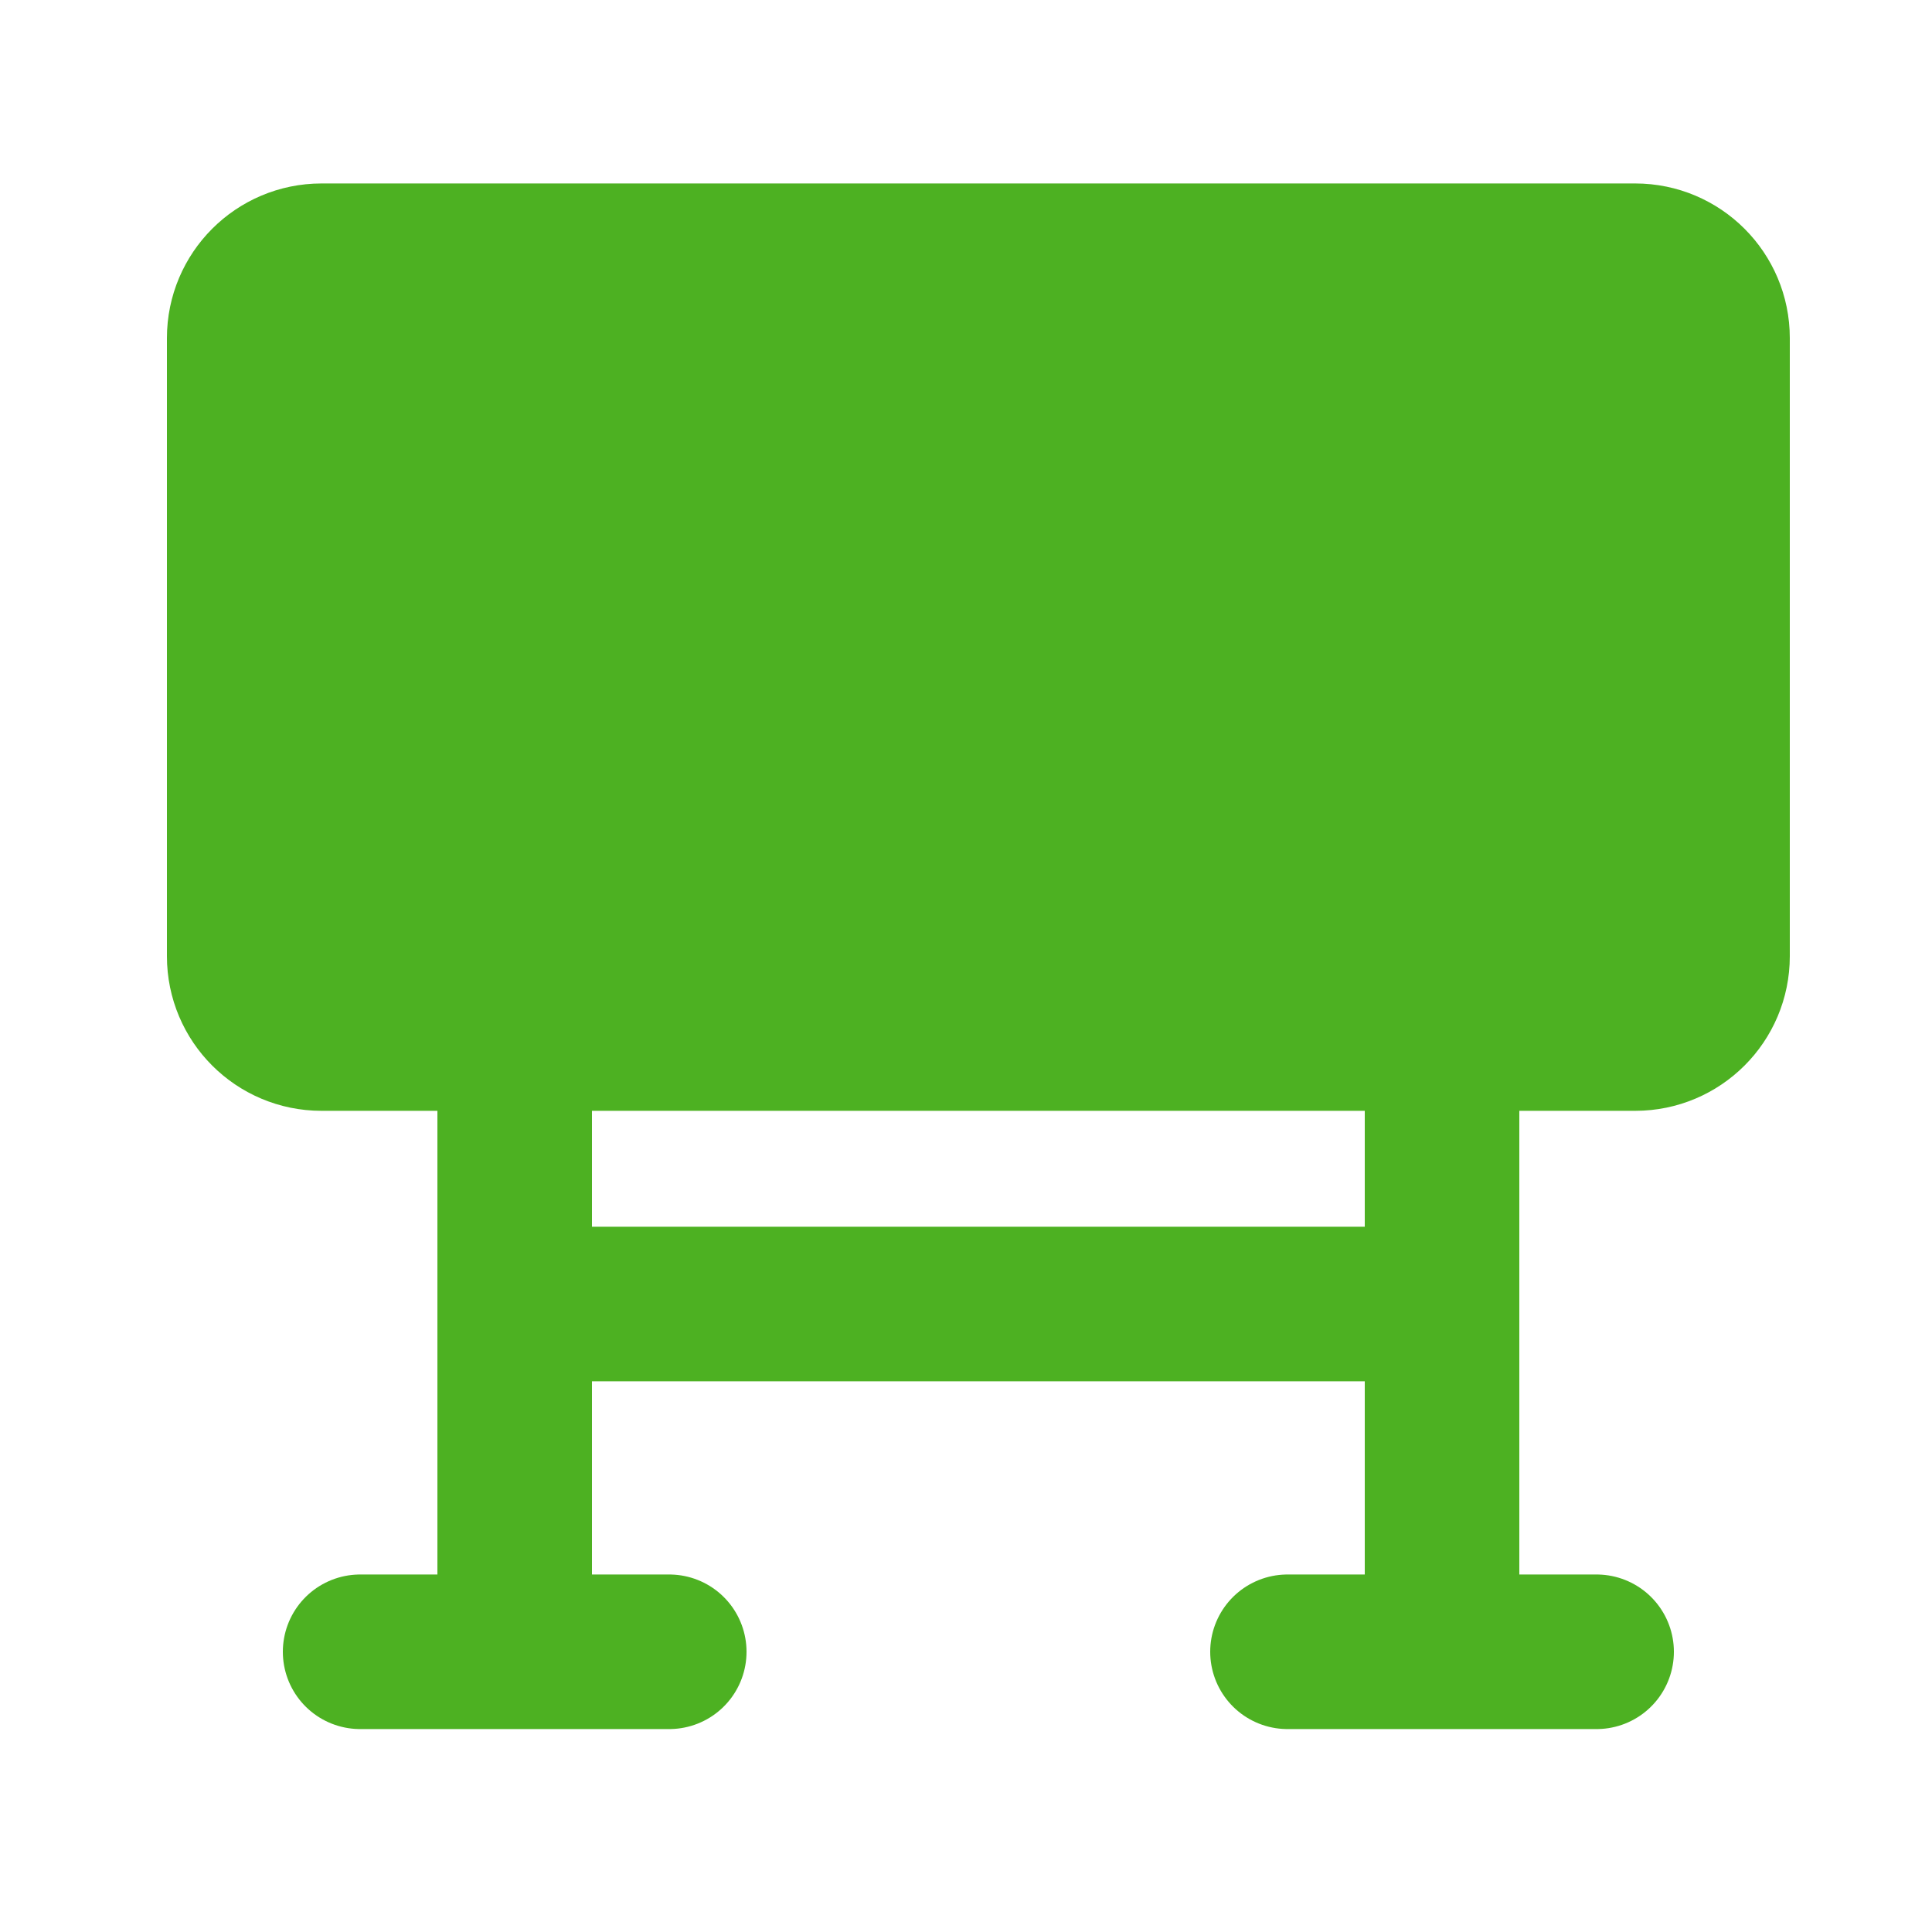 <svg width="25" height="25" viewBox="0 0 25 25" fill="none" xmlns="http://www.w3.org/2000/svg">
<g id="icon-park-solid:engineering-brand">
<g id="Group">
<path id="Vector" d="M21.16 3.374H4.16C3.608 3.374 3.16 3.822 3.16 4.374V12.374C3.16 12.927 3.608 13.374 4.16 13.374H21.16C21.712 13.374 22.16 12.927 22.16 12.374V4.374C22.16 3.822 21.712 3.374 21.16 3.374Z" fill="#4DB122" stroke="#4DB122" stroke-width="2" stroke-linejoin="round"/>
<path id="Vector_2" d="M6.66 13.374V21.374M18.66 16.874H6.66M8.66 21.374H4.66M20.66 21.374H16.66M18.66 13.374V21.374" stroke="#4DB122" stroke-width="2" stroke-linecap="round" stroke-linejoin="round"/>
</g>
</g>
</svg>
